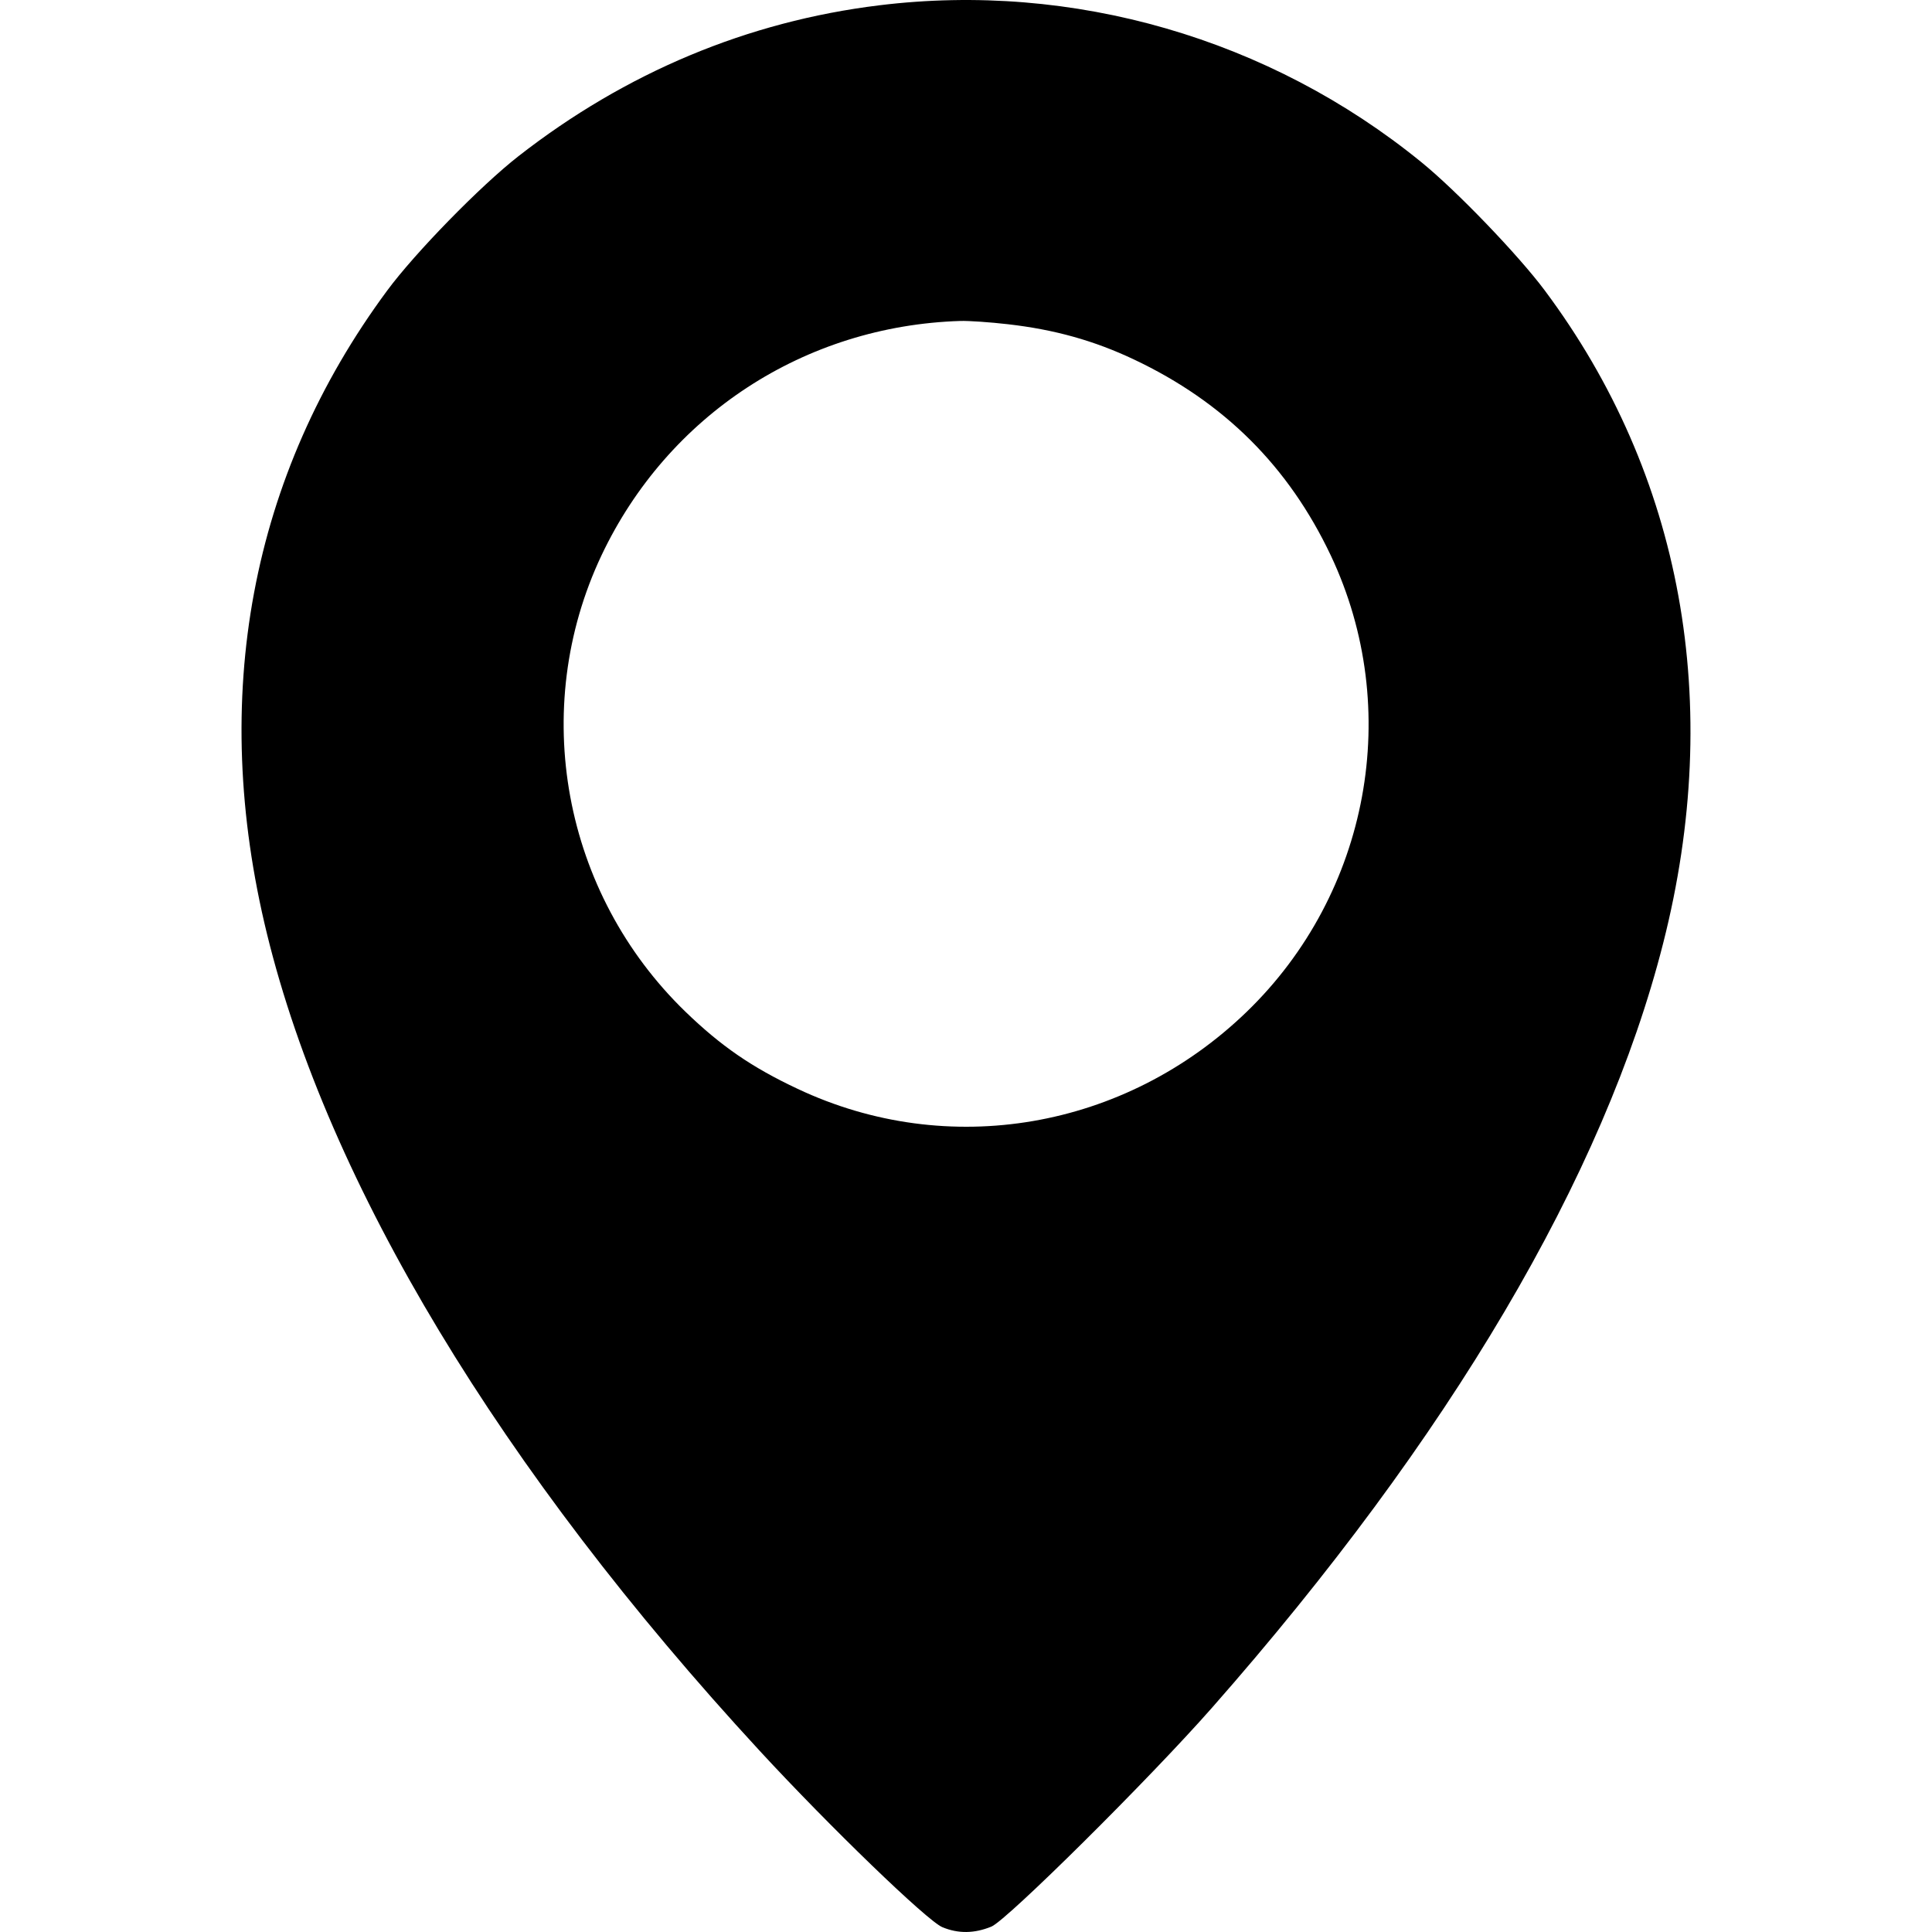 <svg width="100%" height="100%" viewBox="0 0 16 16" fill="none" xmlns="http://www.w3.org/2000/svg">
    <path fill-rule="evenodd" clip-rule="evenodd" d="M7.281 0.044C6.193 0.177 5.182 0.6 4.293 1.294C3.979 1.539 3.437 2.094 3.206 2.407C2.074 3.938 1.731 5.774 2.211 7.734C2.718 9.806 4.146 12.174 6.29 14.498C6.875 15.132 7.678 15.907 7.804 15.96C7.936 16.015 8.07 16.013 8.211 15.955C8.341 15.9 9.517 14.734 10.038 14.142C12.005 11.907 13.285 9.739 13.774 7.81C14.278 5.827 13.933 3.931 12.792 2.404C12.574 2.112 12.062 1.579 11.771 1.343C10.513 0.318 8.886 -0.153 7.281 0.044ZM8.346 2.685C8.733 2.729 9.062 2.821 9.393 2.978C10.137 3.33 10.672 3.863 11.021 4.6C11.622 5.872 11.341 7.397 10.324 8.38C9.316 9.354 7.85 9.605 6.605 9.017C6.226 8.839 5.971 8.663 5.678 8.38C4.661 7.397 4.38 5.872 4.981 4.6C5.531 3.438 6.663 2.698 7.954 2.658C8.023 2.656 8.199 2.668 8.346 2.685Z" fill="currentColor"/>
</svg>
